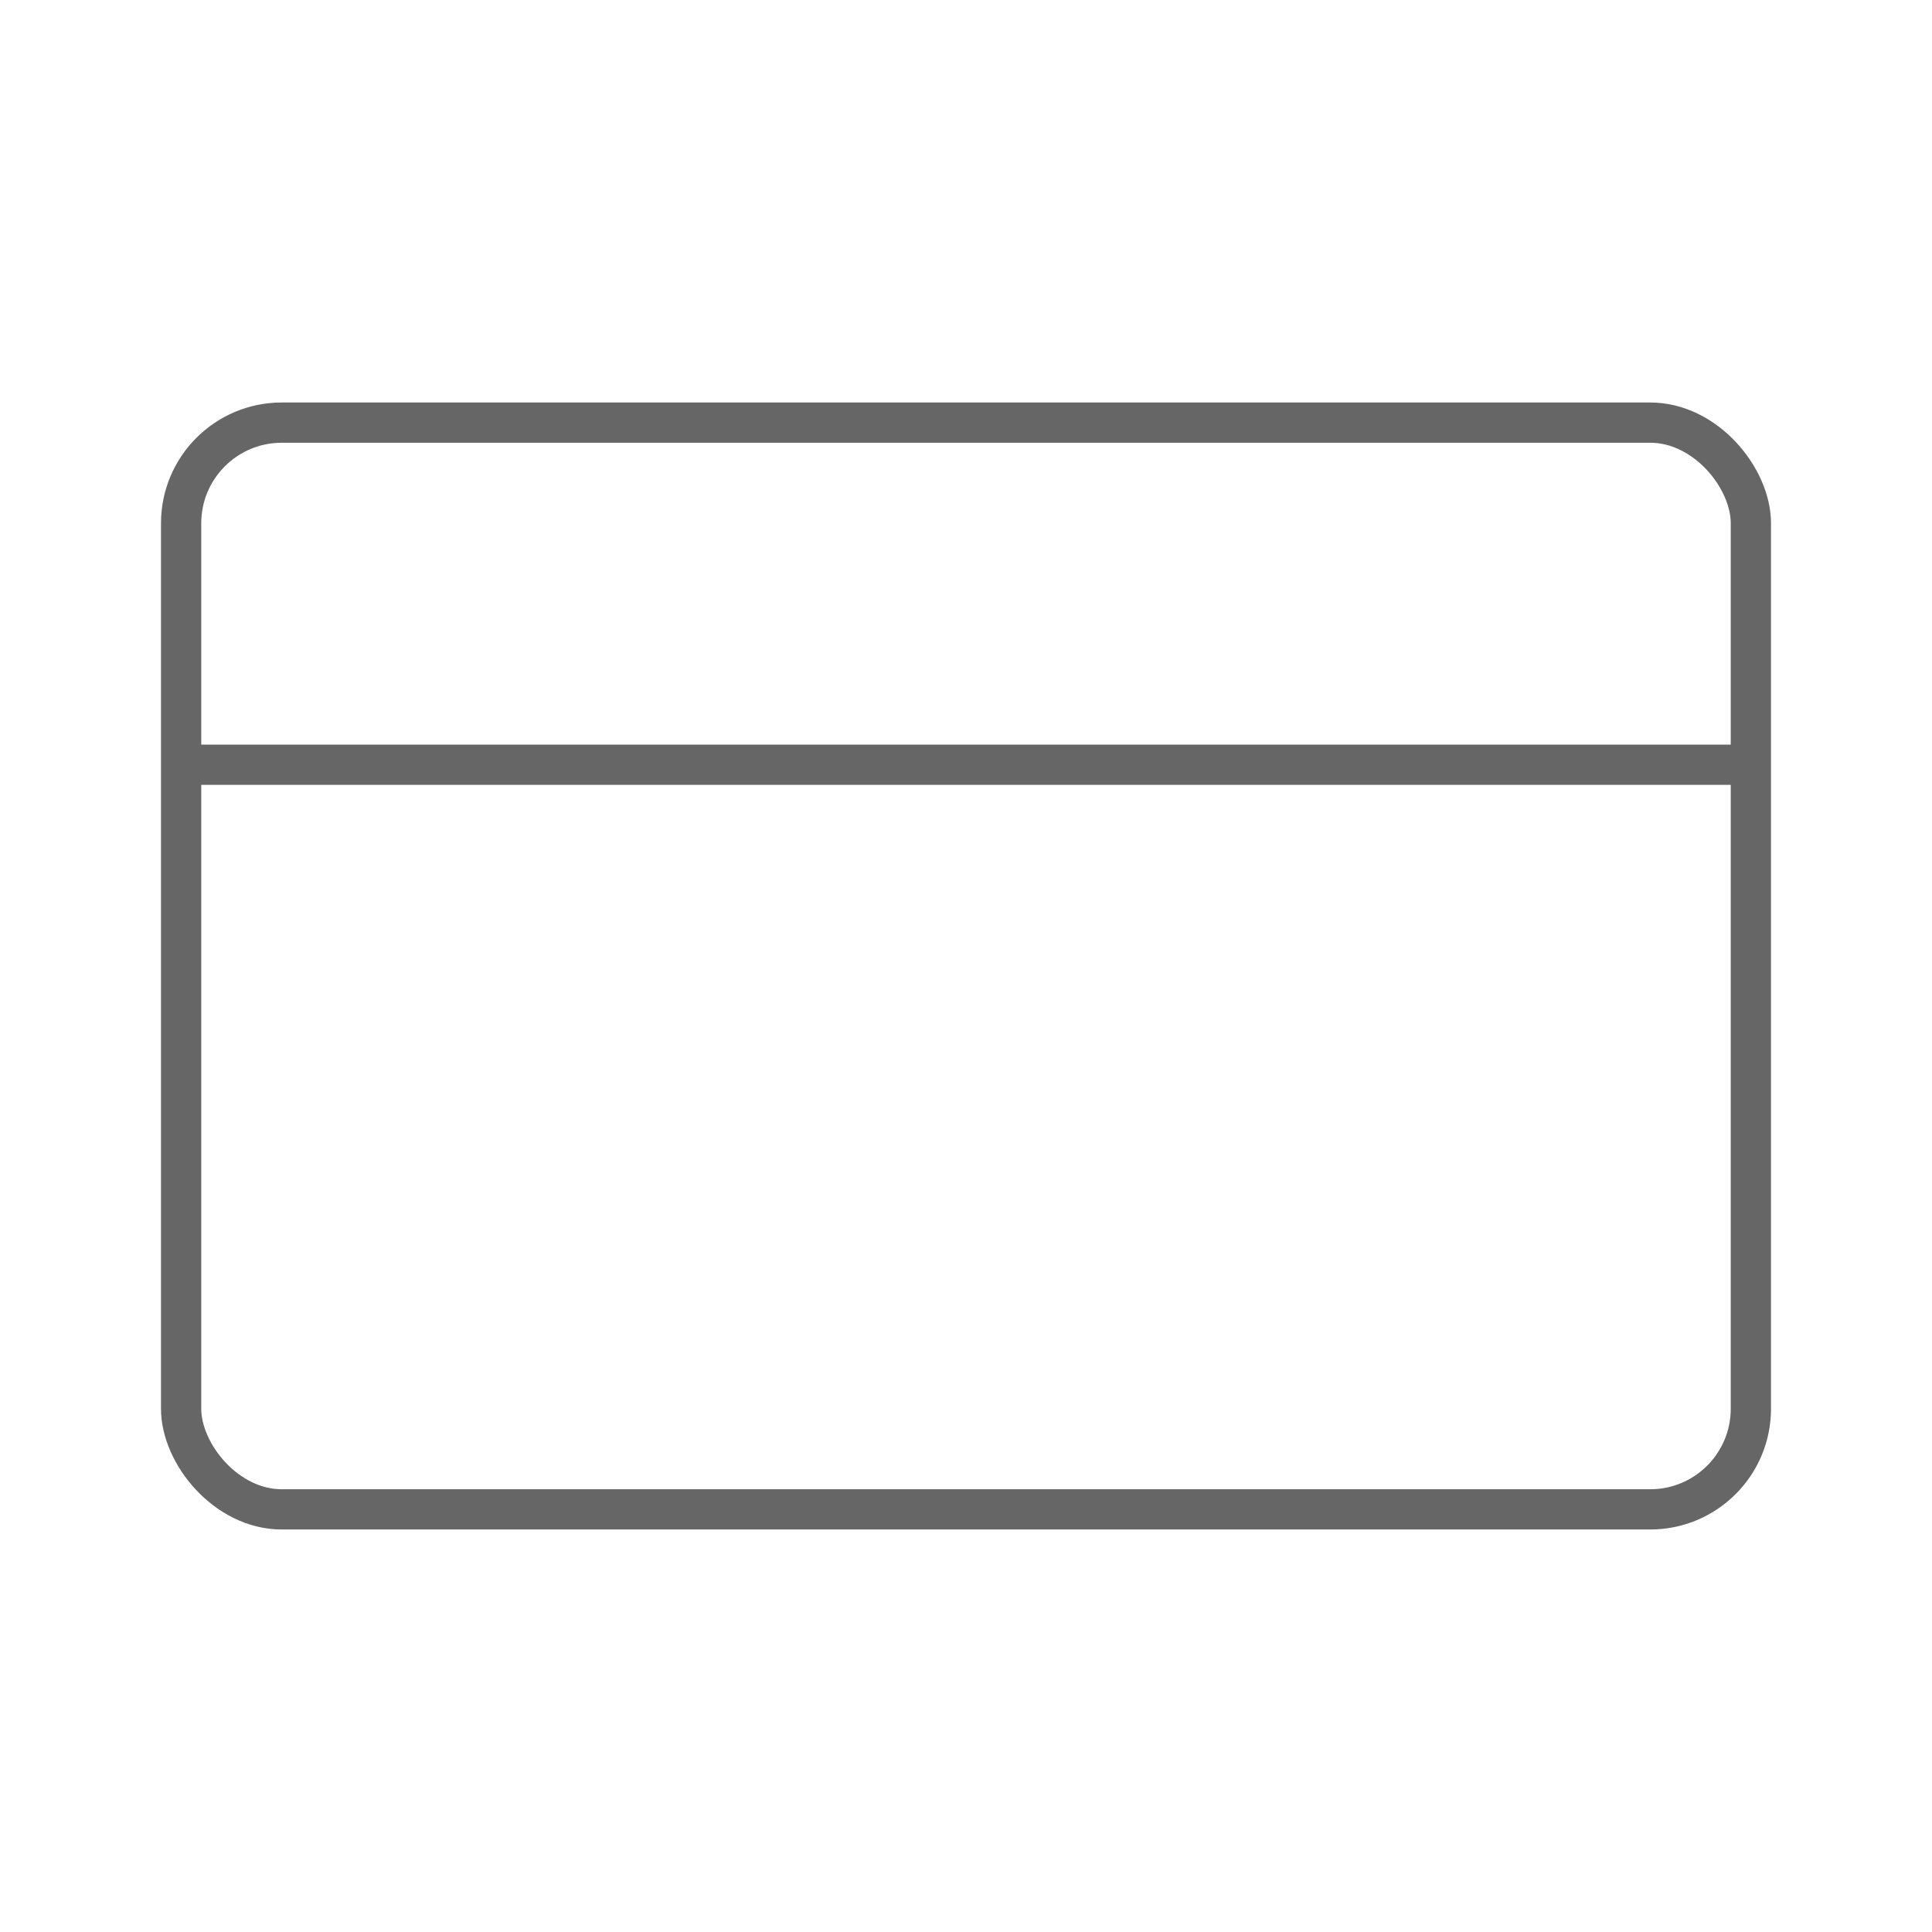 <svg xmlns="http://www.w3.org/2000/svg" xmlns:xlink="http://www.w3.org/1999/xlink" width="192" height="192" viewBox="0 0 192 192"><defs><symbol id="4e524aa3-49d5-4f16-8e28-38c68caabf22" data-name="Payment_ic_mid" viewBox="0 0 192 192"><g id="01d2bb76-3e55-4b73-b3ce-a49fcad5594f" data-name="&lt;Gruppe&gt;"><line id="35d31087-ac6b-4b41-8157-045ebaf7c80a" data-name="&lt;Pfad&gt;" x1="18" y1="76" x2="174" y2="76" fill="none" stroke="#666" stroke-linejoin="round" stroke-width="4"/></g><rect width="192" height="192" fill="none"/><rect x="18" y="42" width="156" height="108" rx="10" ry="10" fill="none" stroke="#666" stroke-linecap="round" stroke-linejoin="round" stroke-width="4"/></symbol></defs><title>payment-mid</title><g id="4ba7ae7e-e43b-4964-b4ae-d18f50b2ccc7" data-name="ICON"><use id="c1107df6-8744-4c5d-b962-e9501d0748fb" data-name="Payment_ic_mid" width="192" height="192" transform="translate(0 0)" xlink:href="#4e524aa3-49d5-4f16-8e28-38c68caabf22"/></g></svg>